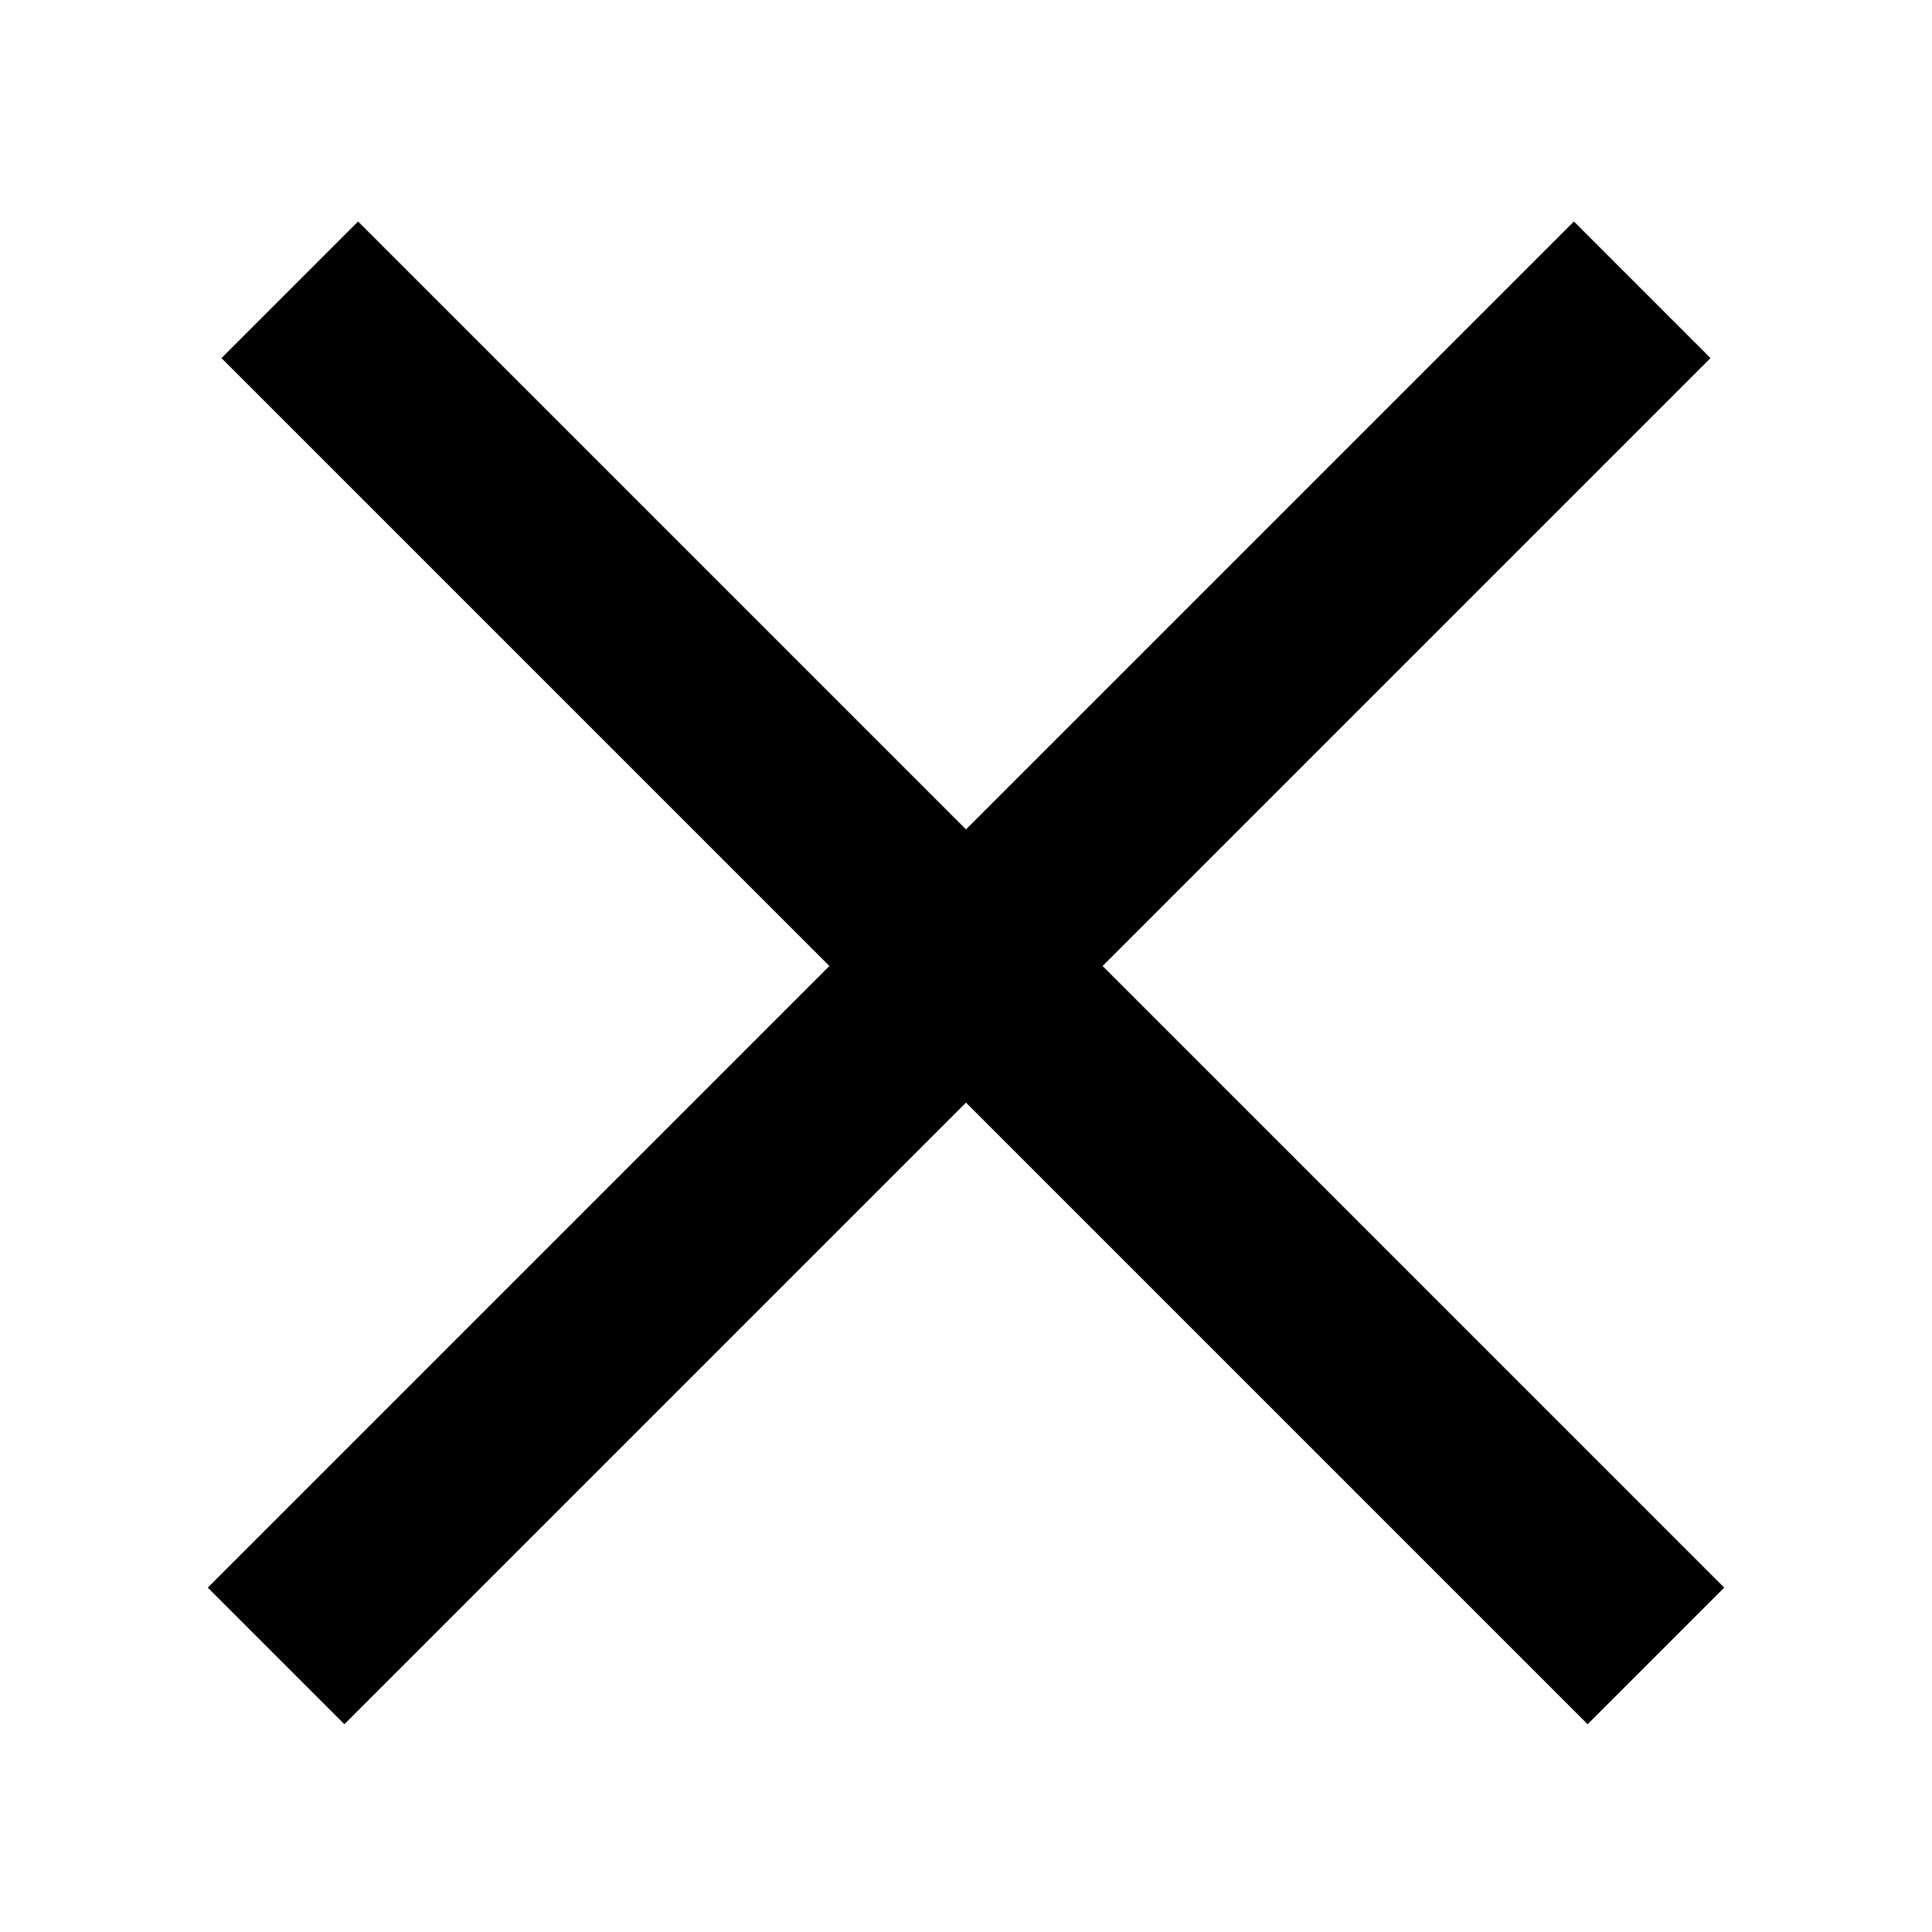 <svg width="20" height="20" viewBox="0 0 20 20" fill="none" xmlns="http://www.w3.org/2000/svg">
<path d="M3 3L17.142 17.142" stroke="black" stroke-width="2"/>
<path d="M17 3L2.858 17.142" stroke="black" stroke-width="2"/>
</svg>
